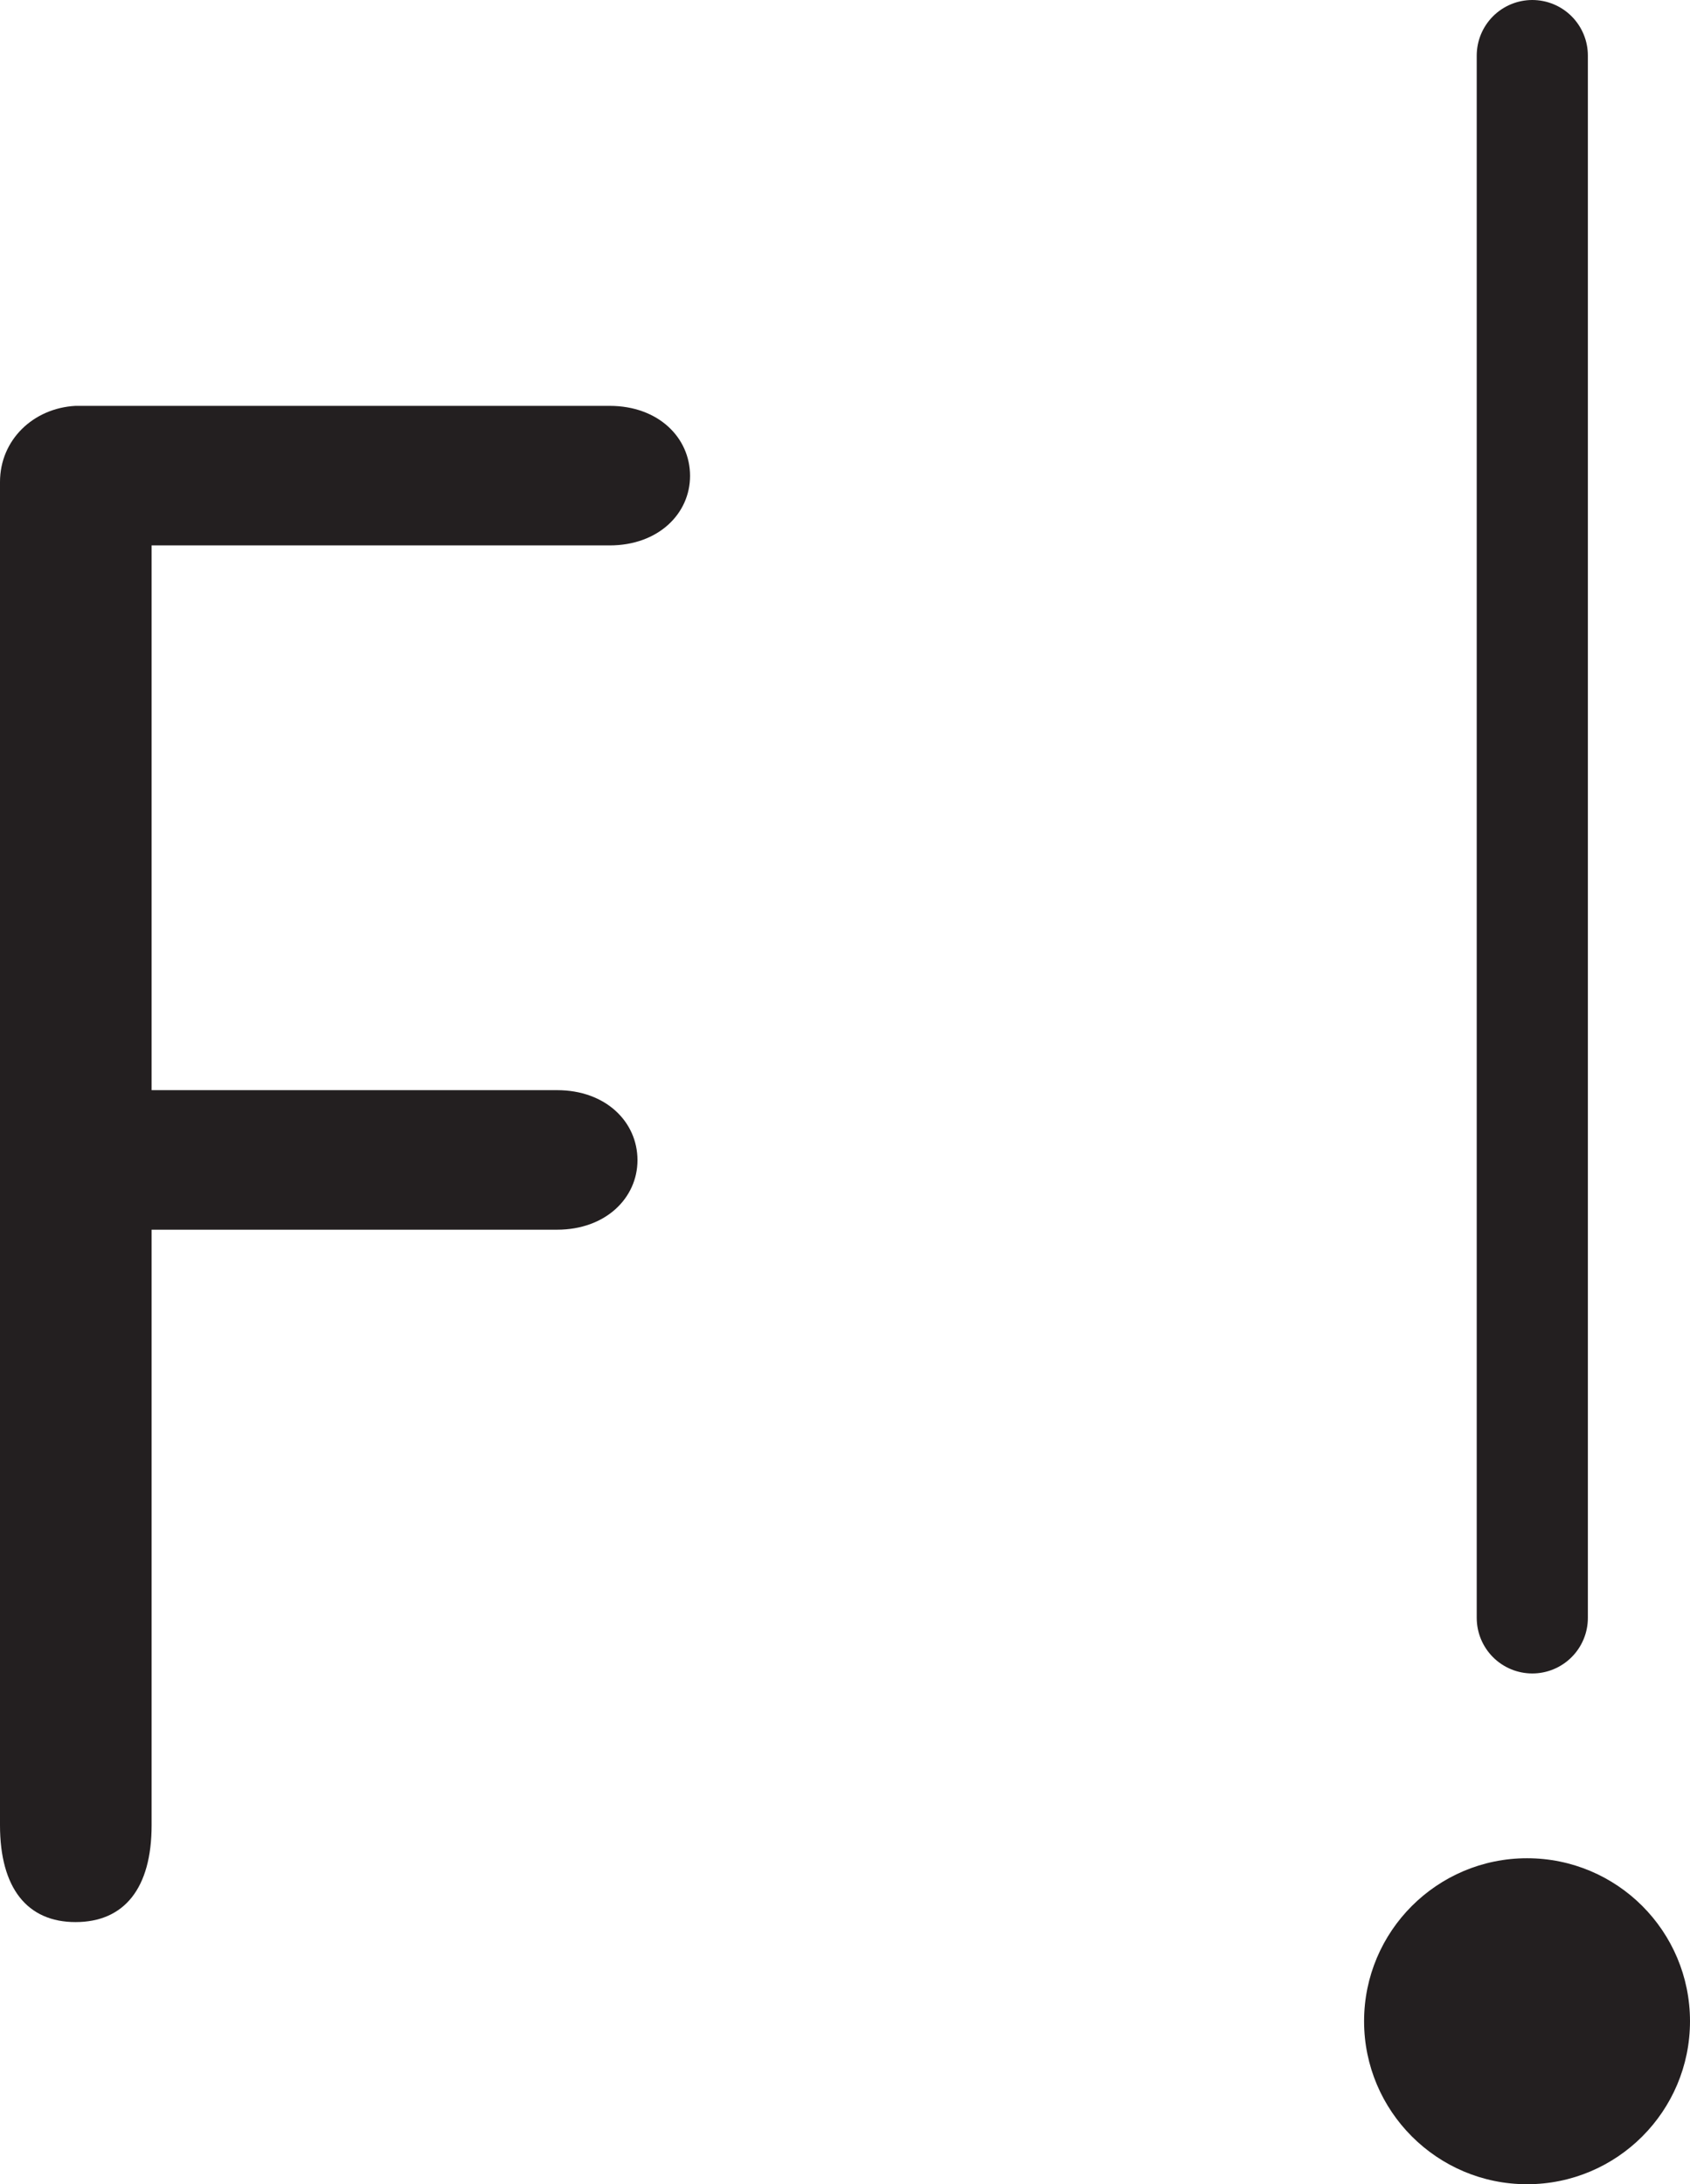 <?xml version="1.0" encoding="UTF-8" standalone="no"?>
<!-- Created with Inkscape (http://www.inkscape.org/) -->

<svg
   version="1.1"
   id="svg1"
   width="20.254"
   height="26.171"
   viewBox="0 0 20.254 26.171"
   sodipodi:docname="cell.svg"
   xmlns:inkscape="http://www.inkscape.org/namespaces/inkscape"
   xmlns:sodipodi="http://sodipodi.sourceforge.net/DTD/sodipodi-0.dtd"
   xmlns="http://www.w3.org/2000/svg"
   xmlns:svg="http://www.w3.org/2000/svg">
  <sodipodi:namedview
     id="namedview1"
     pagecolor="#ffffff"
     bordercolor="#000000"
     borderopacity="0.25"
     inkscape:showpageshadow="2"
     inkscape:pageopacity="0.0"
     inkscape:pagecheckerboard="0"
     inkscape:deskcolor="#d1d1d1">
    <inkscape:page
       x="8.0000355e-08"
       y="1.9797167e-06"
       inkscape:label="1"
       id="page1"
       width="20.254"
       height="26.171"
       margin="0"
       bleed="0" />
  </sodipodi:namedview>
  <defs
     id="defs1" />
  <path
     style="fill:none;stroke:#231f20;stroke-width:1.332;stroke-linecap:round;stroke-linejoin:miter;stroke-miterlimit:4;stroke-dasharray:none;stroke-opacity:1"
     d="M 18.364,0.666 V 19.385"
     id="path902" />
  <path
     style="fill:#231f20;fill-opacity:1;fill-rule:nonzero;stroke:none"
     d="m 18.301,26.171 c 1.079,0 1.953,-0.876 1.953,-1.953 0,-1.079 -0.874,-1.953 -1.953,-1.953 -1.077,0 -1.953,0.874 -1.953,1.953 0,1.077 0.876,1.953 1.953,1.953"
     id="path903" />
  <path
     style="fill:#231f20;fill-opacity:1;fill-rule:nonzero;stroke:none"
     d="m 1.817,21.869 c 0,0.756 -0.328,1.161 -0.912,1.161 -0.577,0 -0.905,-0.405 -0.905,-1.161 V 5.775 c 0,-0.505 0.4,-0.885 0.905,-0.912 H 7.306 c 0.584,0 0.964,0.38 0.964,0.839 0,0.453 -0.38,0.833 -0.964,0.833 h -5.489 v 6.527 h 4.859 c 0.584,0 0.964,0.38 0.964,0.839 0,0.452 -0.38,0.833 -0.964,0.833 h -4.859 z"
     id="path904" />
</svg>
